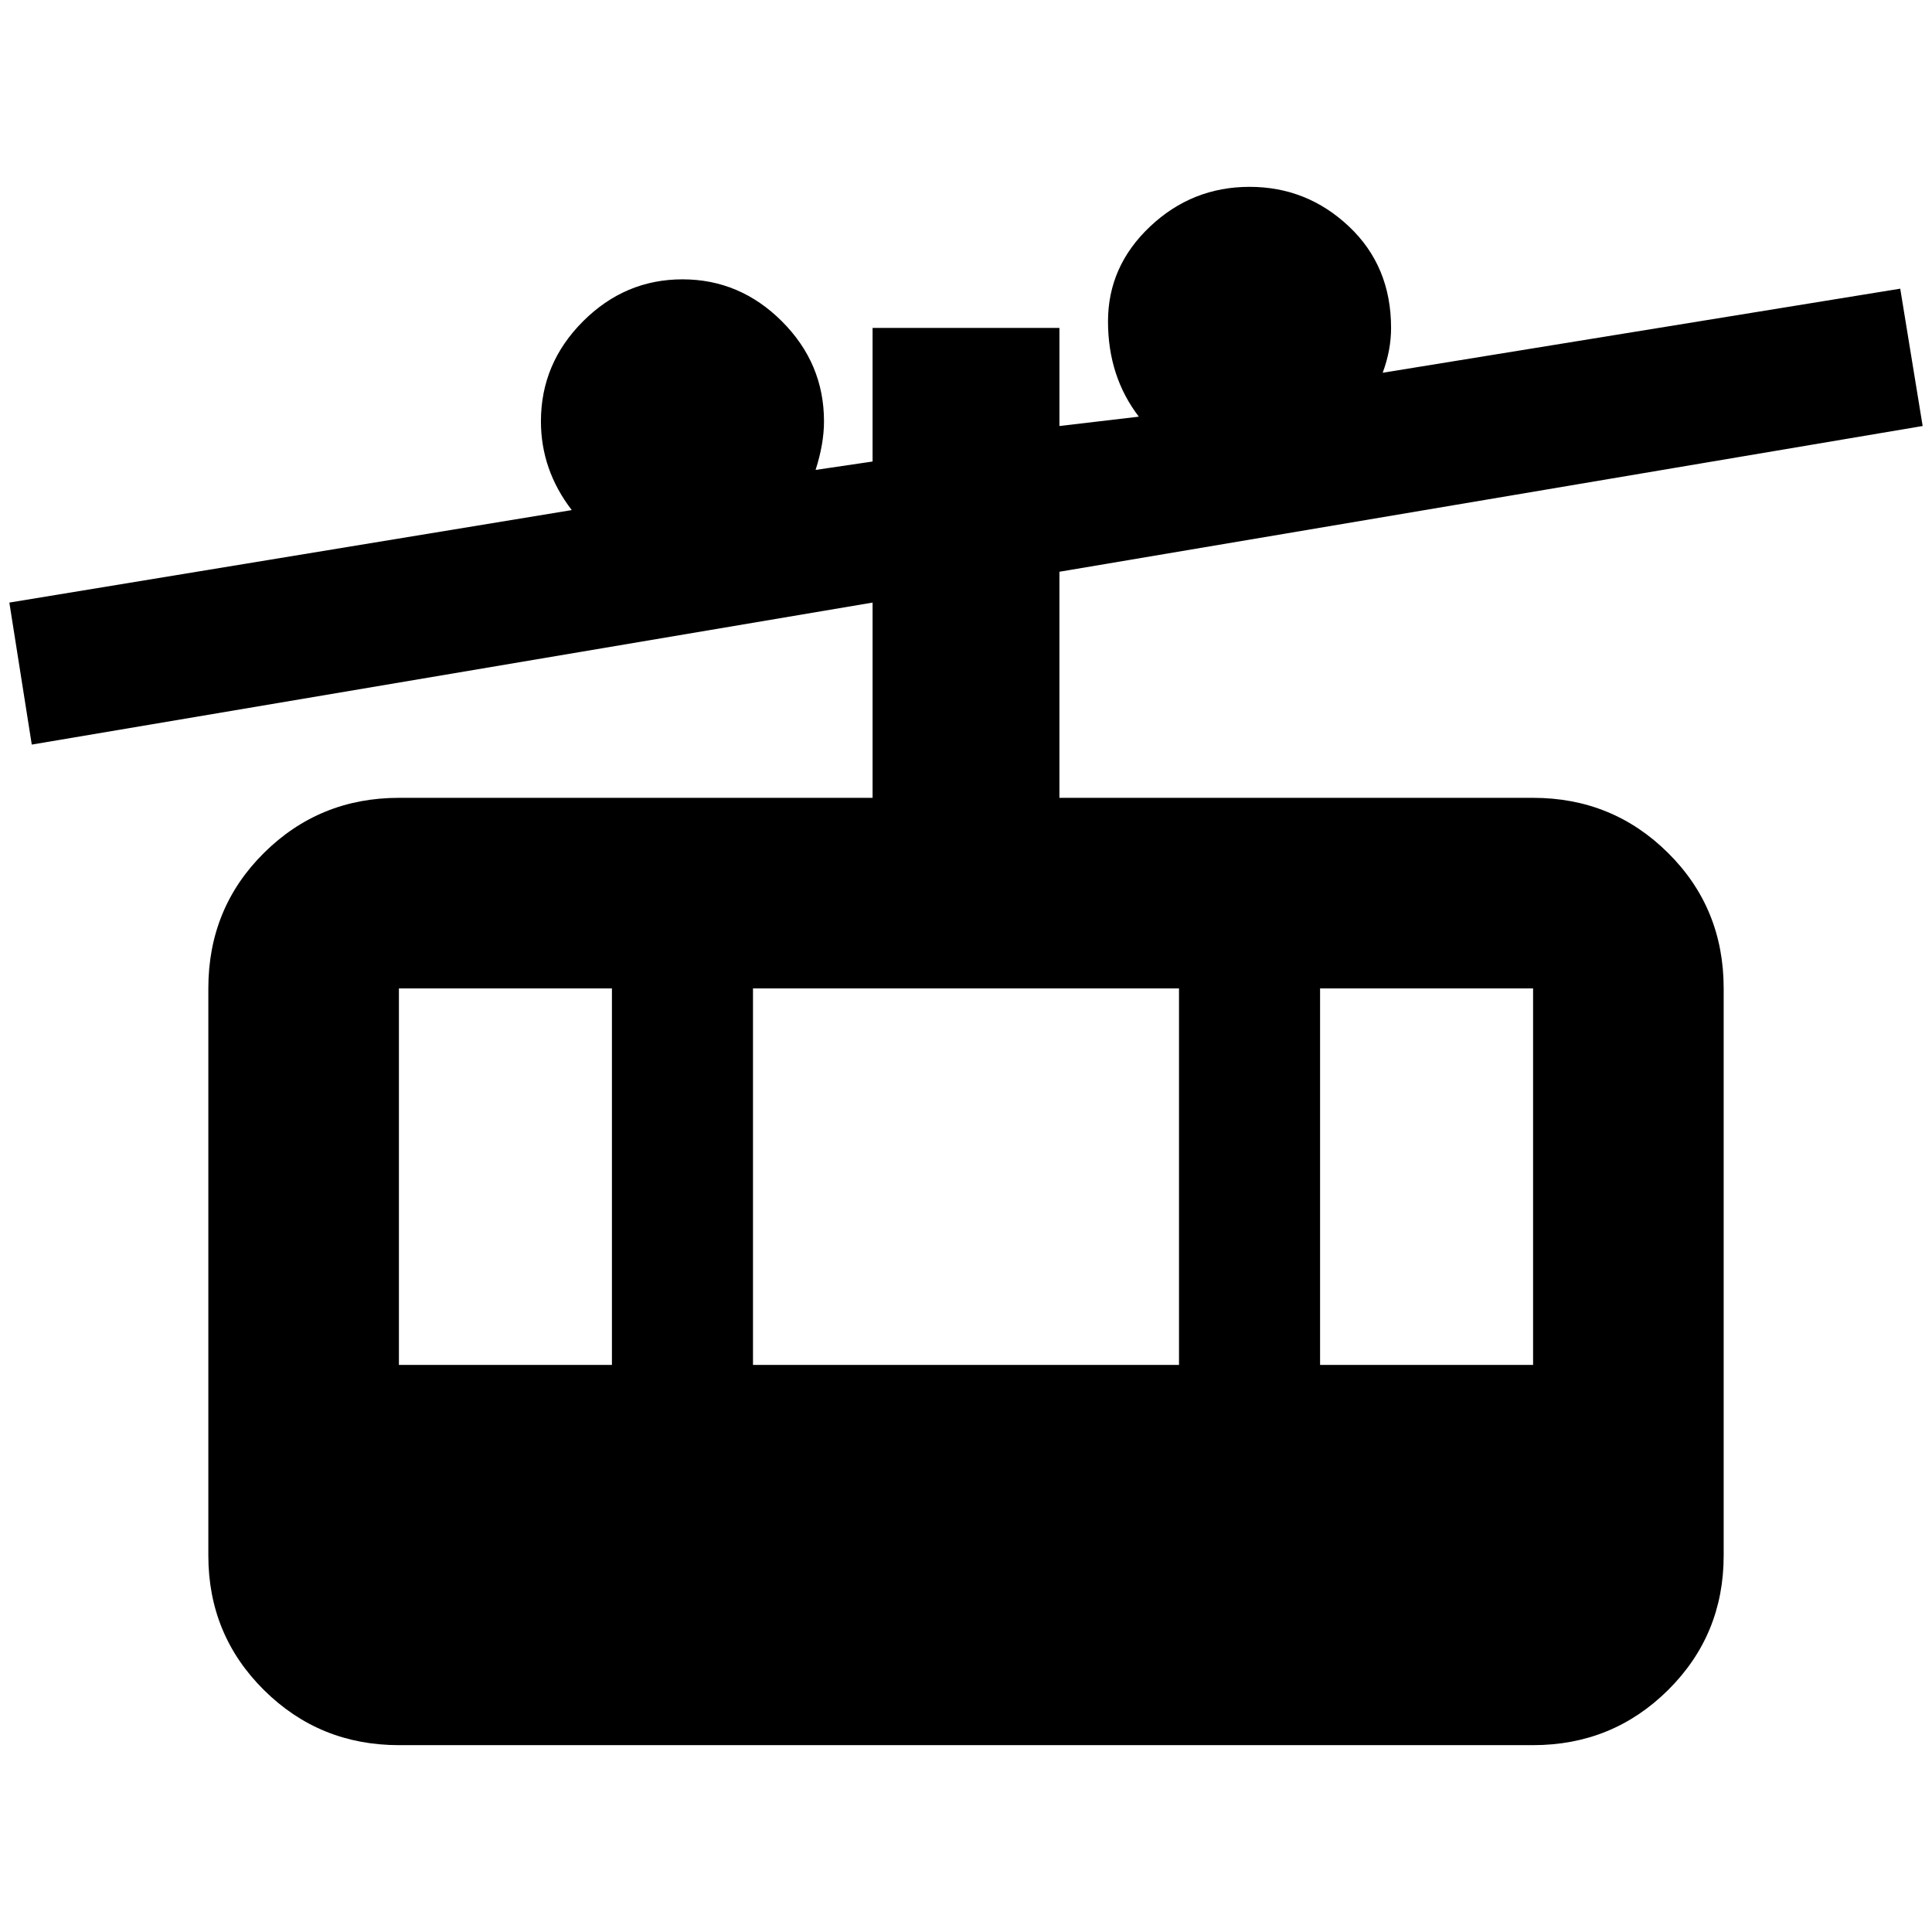 <?xml version="1.0" standalone="no"?>
<!DOCTYPE svg PUBLIC "-//W3C//DTD SVG 1.1//EN" "http://www.w3.org/Graphics/SVG/1.1/DTD/svg11.dtd" >
<svg xmlns="http://www.w3.org/2000/svg" xmlns:xlink="http://www.w3.org/1999/xlink" version="1.1" width="2048" height="2048" viewBox="-10 0 2068 2048">
   <path fill="currentColor"
d="M1631 844h-507v-242l924 -156l-24 -147l-554 90q9 -24 9 -48q0 -66 -45 -108.5t-106.5 -42.5t-106.5 42.5t-45 101.5t33 102l-85 10v-105h-200v143l-61 9q9 -28 9 -52q0 -62 -45 -107t-106.5 -45t-106.5 45t-45 107q0 52 33 95l-602 99l24 152l900 -152v209h-507
q-85 0 -144.5 59t-59.5 145v607q0 85 59.5 144t144.5 59h1214q85 0 144.5 -59t59.5 -144v-607q0 -86 -59.5 -145t-144.5 -59zM417 1048h228v403h-228v-403zM796 1451v-403h456v403h-456zM1631 1451h-228v-403h228v403z" />
</svg>
